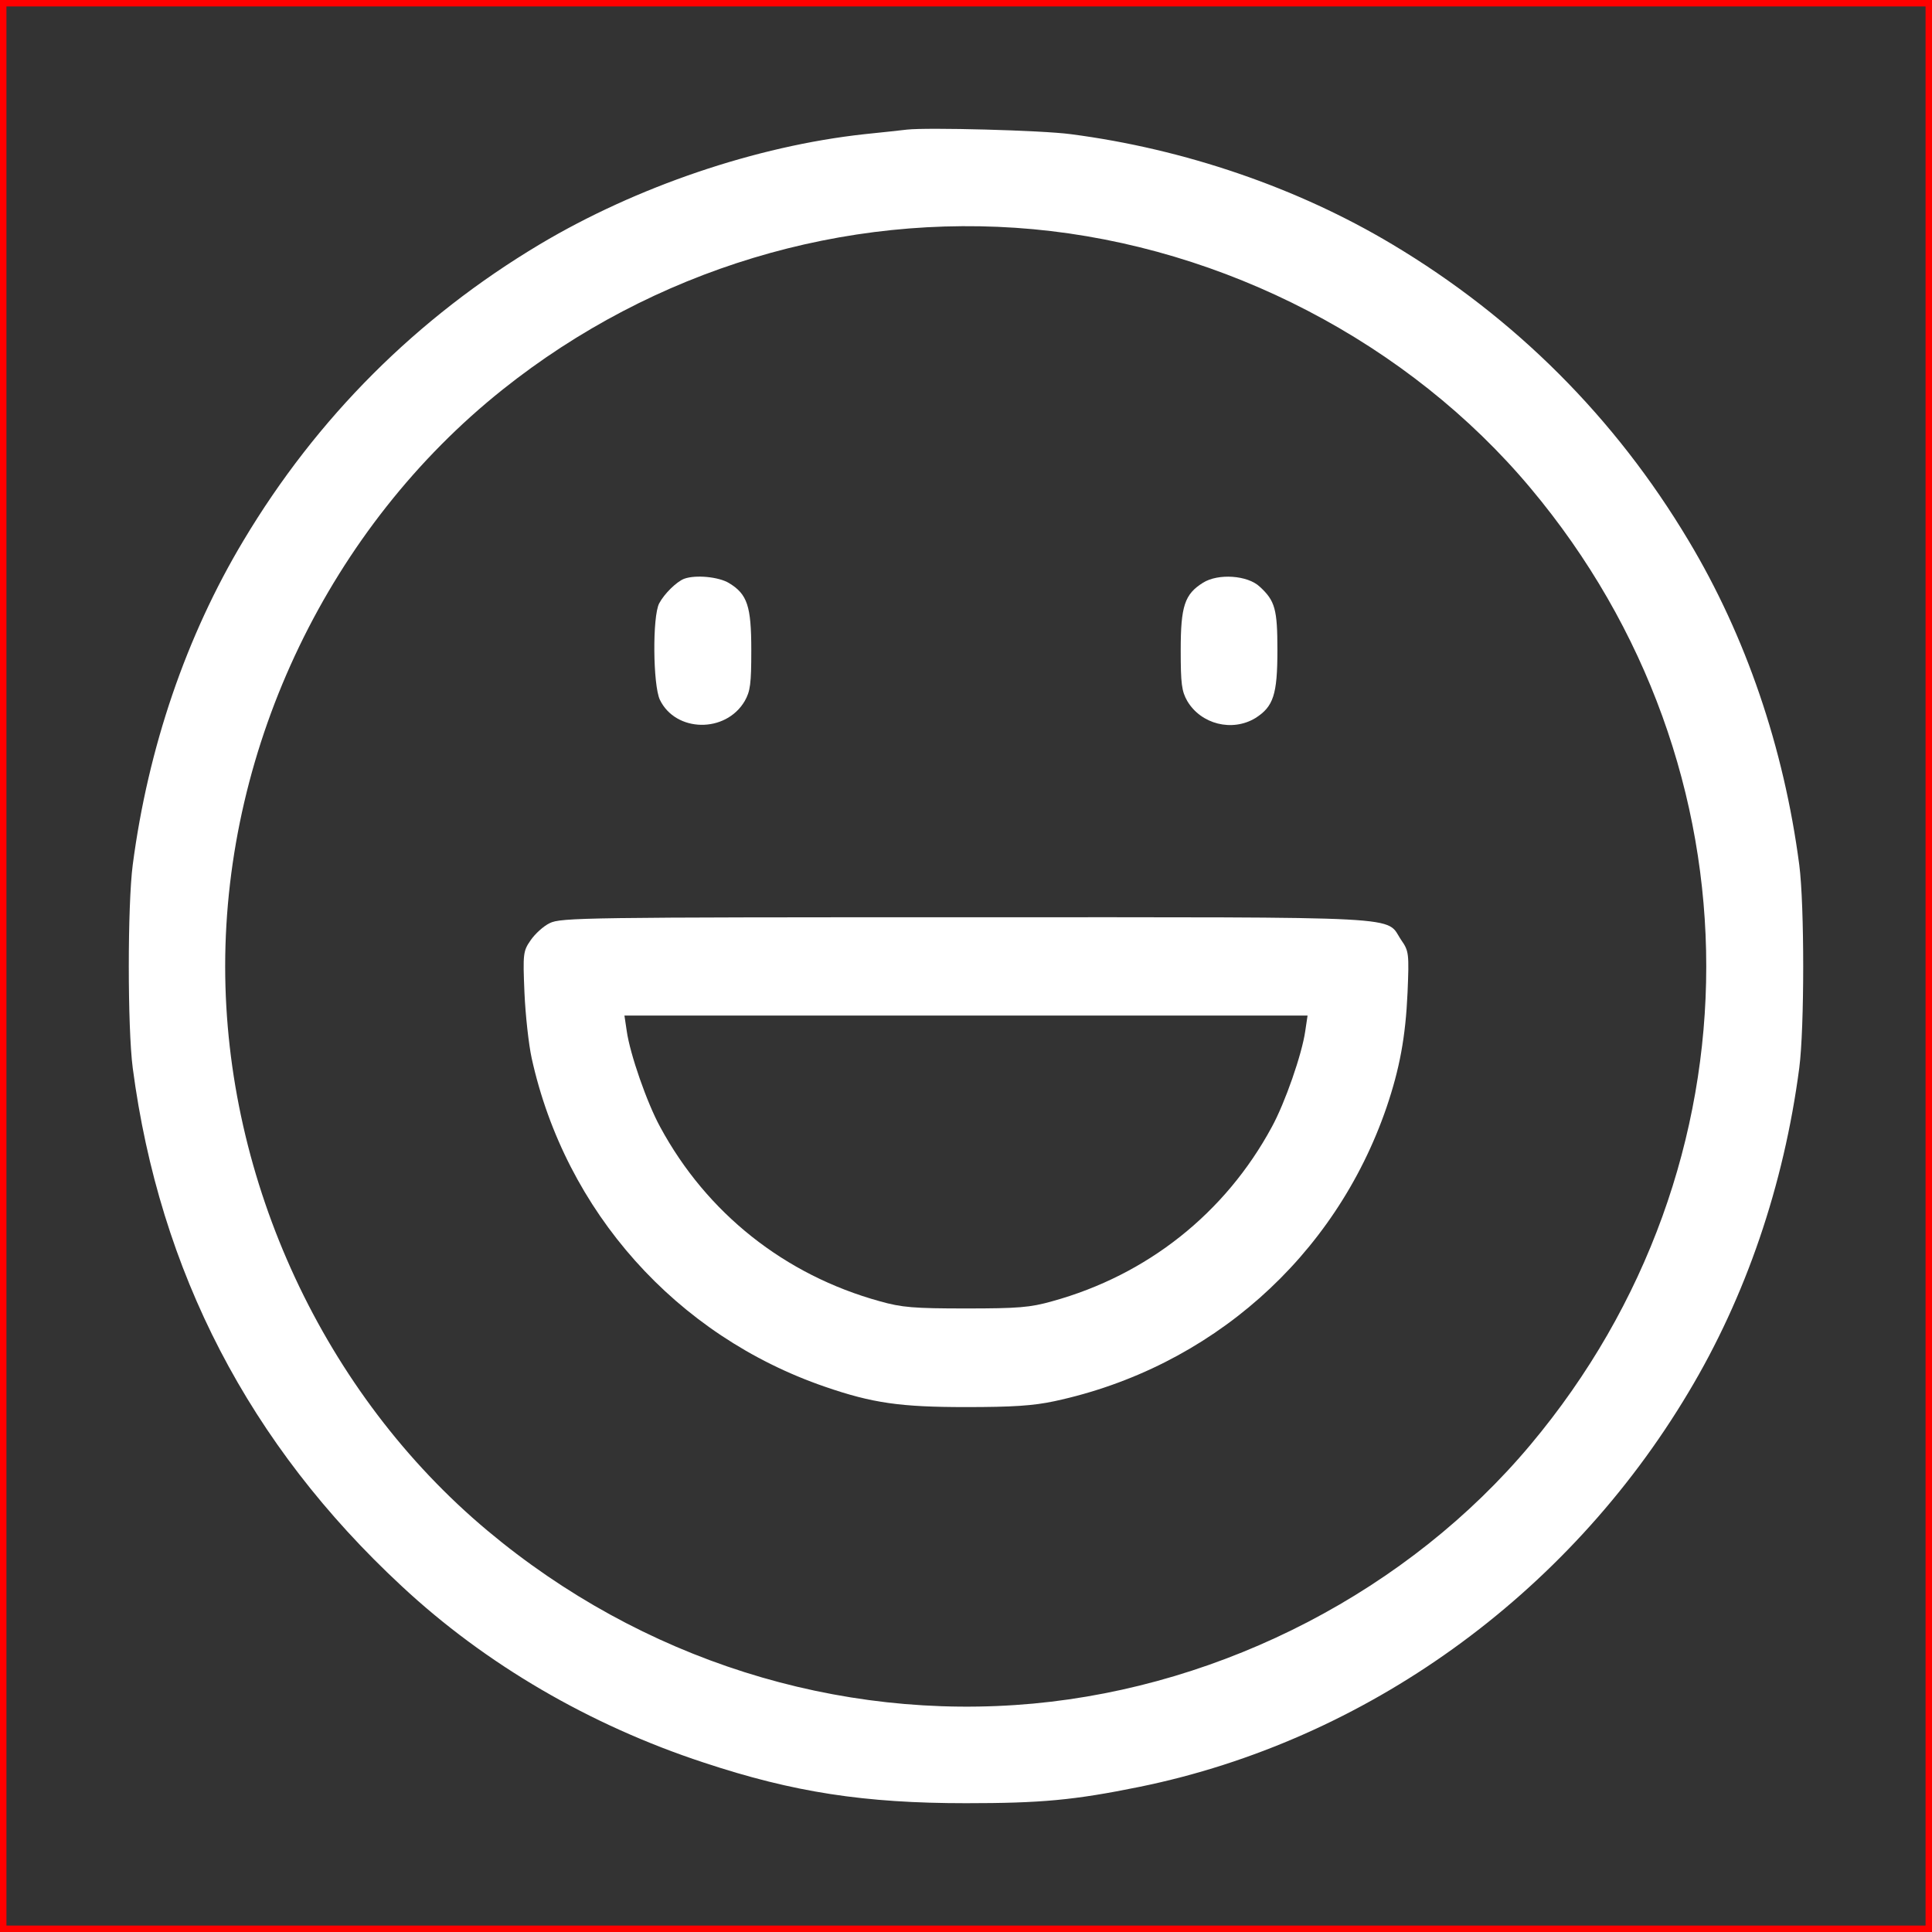 <svg width="300" height="300" viewBox="0 0 300 300" fill="none" xmlns="http://www.w3.org/2000/svg">
<rect x="0" y="0" width="300" height="300" fill="#333333" stroke="none"/>
<path d="M140.838 20.125C139.871 20.227 136.868 20.583 134.221 20.837C117.424 22.669 98.845 28.977 83.829 37.931C64.742 49.328 49.217 64.845 37.815 83.924C28.908 98.779 23.003 116.077 20.611 134.291C19.796 140.549 19.796 159.576 20.611 165.834C24.785 197.53 38.731 224.342 62.349 246.269C75.38 258.429 91.617 267.891 109.28 273.691C123.226 278.321 134.272 280 150 280C161.605 280 166.746 279.542 176.977 277.456C212.048 270.283 243.352 247.795 262.185 216.201C271.092 201.346 276.997 184.048 279.389 165.834C280.204 159.576 280.204 140.549 279.389 134.291C276.997 116.077 271.092 98.779 262.185 83.924C250.783 64.845 235.258 49.328 216.171 37.931C201.46 29.13 183.9 23.127 166.288 20.837C161.809 20.227 143.994 19.769 140.838 20.125ZM160.435 35.591C190.11 38.339 218.767 53.245 237.651 75.783C274.045 119.181 274.045 180.944 237.651 224.342C218.767 246.88 190.11 261.786 160.435 264.534C129.996 267.332 99.558 257.665 75.685 237.671C50.337 216.456 34.965 183.386 34.965 150.062C34.965 115.67 51.253 81.838 78.078 60.47C101.441 41.849 131.065 32.895 160.435 35.591Z" fill="white"/>
<path d="M106.226 89.876C105.055 90.334 103.171 92.165 102.357 93.692C101.288 95.727 101.39 106.36 102.459 108.649C104.902 113.737 112.69 113.89 115.642 108.853C116.507 107.326 116.66 106.207 116.66 100.967C116.66 94.099 116.049 92.267 113.199 90.537C111.621 89.571 108.007 89.215 106.226 89.876Z" fill="white"/>
<path d="M186.801 90.487C183.951 92.267 183.34 94.099 183.34 100.967C183.34 106.207 183.493 107.326 184.358 108.853C186.496 112.465 191.331 113.686 194.945 111.498C197.745 109.718 198.356 107.835 198.356 100.967C198.356 94.608 197.999 93.285 195.607 91.097C193.724 89.316 189.143 89.011 186.801 90.487Z" fill="white"/>
<path d="M85.356 143.347C84.389 143.805 83.066 145.026 82.404 145.992C81.233 147.671 81.182 148.078 81.437 154.132C81.59 157.643 82.099 162.222 82.557 164.308C87.799 188.118 105.004 207.4 128.113 215.336C135.493 217.88 139.82 218.491 150 218.491C157.177 218.491 160.435 218.287 163.743 217.575C187.921 212.386 207.314 195.24 215.305 171.939C217.341 165.936 218.258 161.001 218.563 154.132C218.817 148.078 218.767 147.671 217.596 145.992C215 142.177 220.243 142.431 150 142.431C91.159 142.431 87.036 142.482 85.356 143.347ZM202.682 160.085C202.173 163.697 199.526 171.278 197.49 174.992C190.262 188.372 178.148 197.988 163.387 202.058C159.976 203.024 158.093 203.177 150 203.177C141.907 203.177 140.023 203.024 136.613 202.058C121.852 197.988 109.738 188.372 102.51 174.992C100.474 171.278 97.827 163.697 97.318 160.085L96.962 157.694H150H203.038L202.682 160.085Z" fill="white"/>
<rect x="0.5" y="0.5" width="299" height="299" stroke="#FF0000"/>
</svg>
